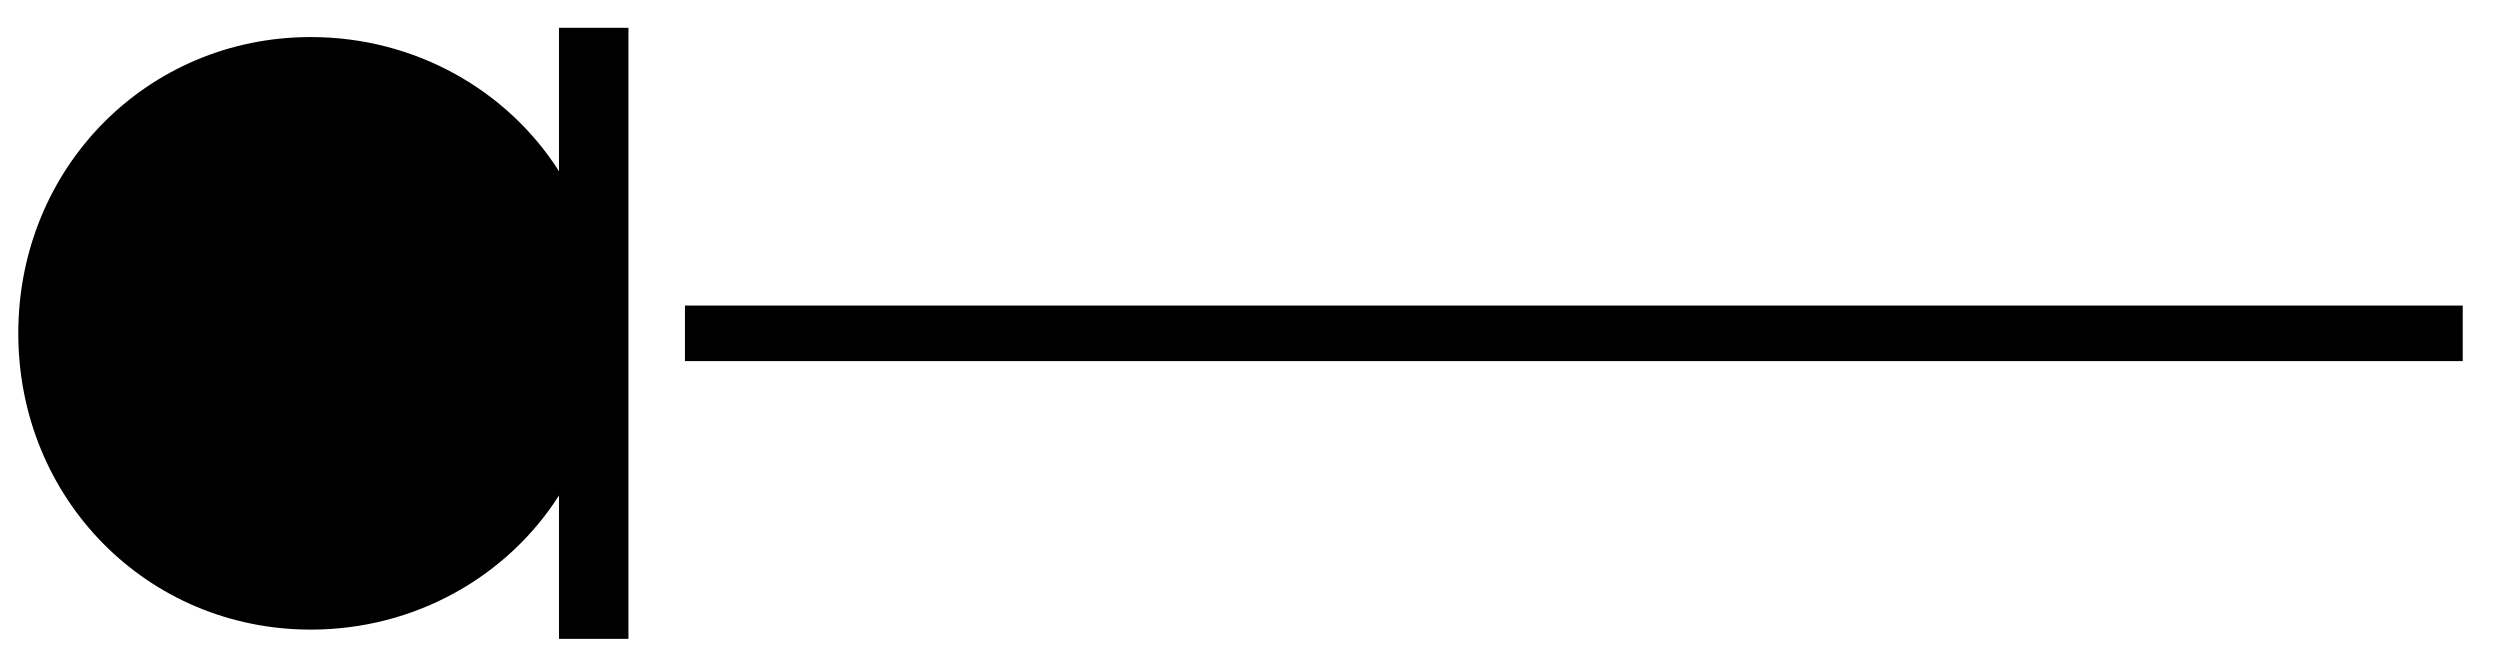 <svg width="45" height="12" viewBox="0 0 45 12" fill="none" xmlns="http://www.w3.org/2000/svg">
<path d="M0.329 6C0.329 8.983 2.652 11.333 5.595 11.333C7.479 11.333 9.139 10.37 10.062 8.918V11.5H11.312V0.5H10.062V3.082C9.139 1.63 7.479 0.667 5.595 0.667C2.652 0.667 0.329 3.017 0.329 6ZM8.812 6C8.812 3.83 7.392 2.417 5.595 2.417C3.797 2.417 2.378 3.83 2.378 6C2.378 8.17 3.797 9.583 5.595 9.583C7.392 9.583 8.812 8.17 8.812 6Z" fill="currentColor"/>
<path d="M44.329 5.5H12.329V6.5H44.329V5.5Z" fill="currentColor"/>
</svg>